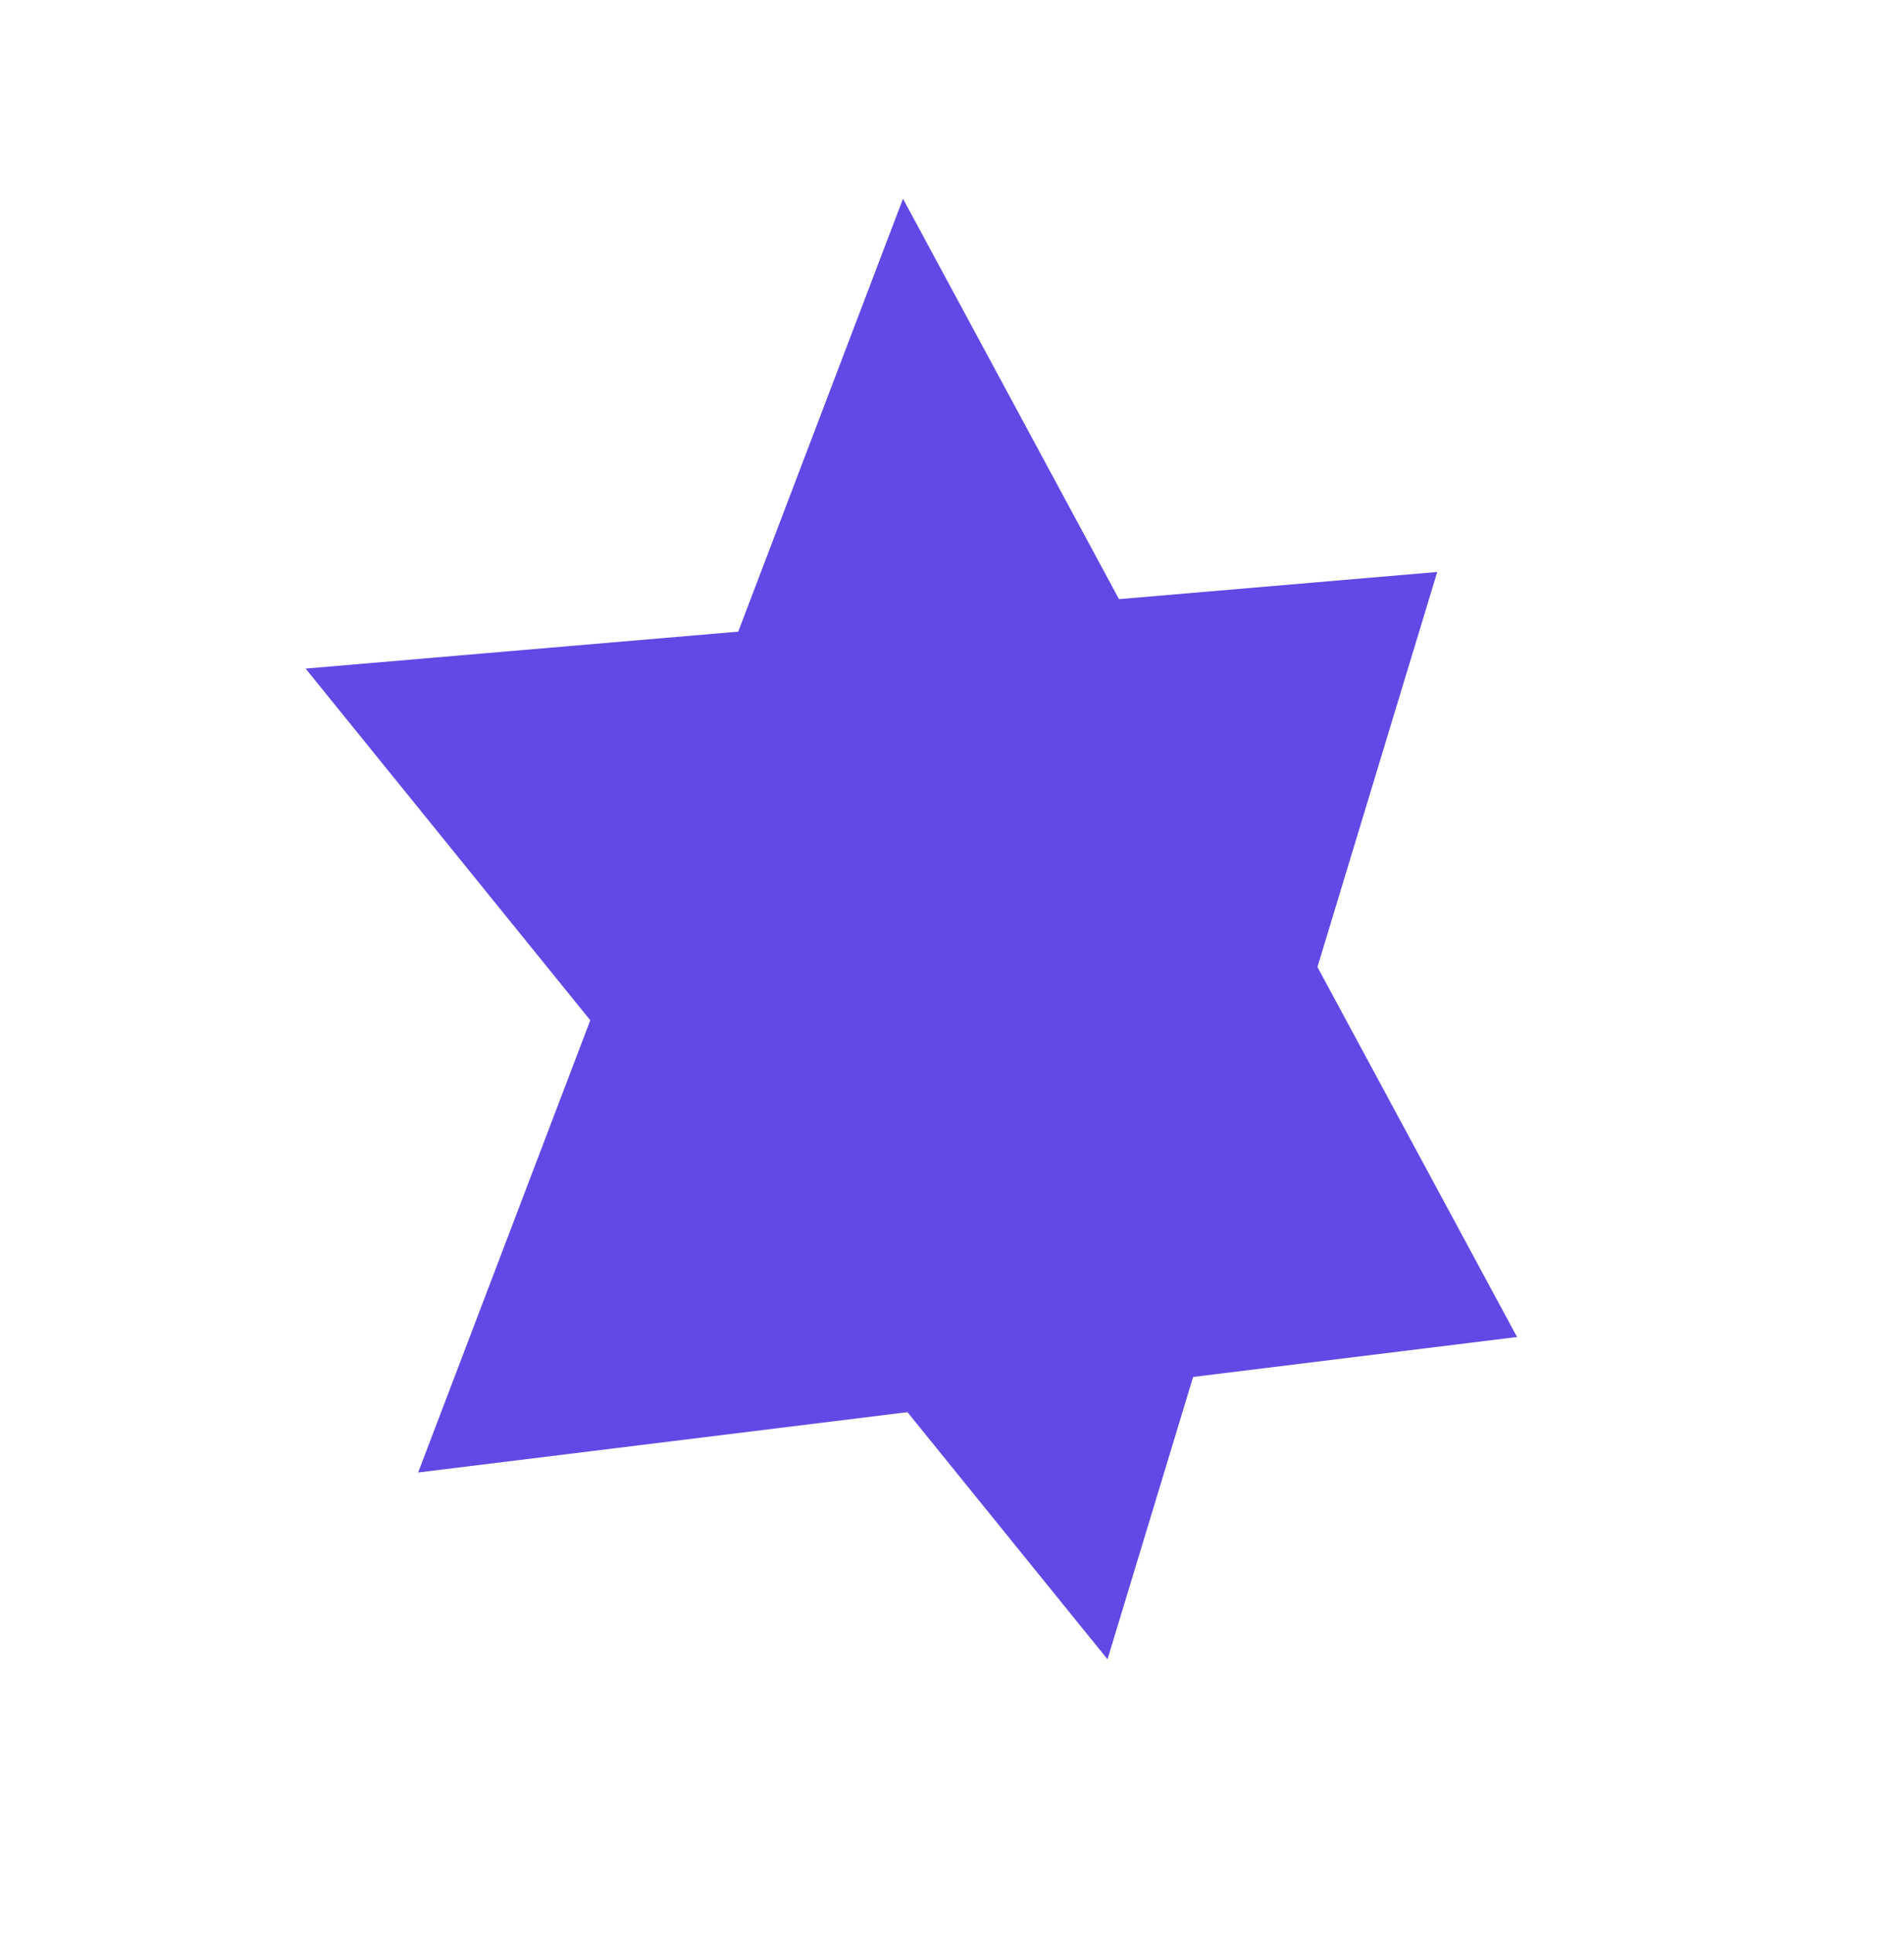 <svg width="67" height="68" viewBox="0 0 67 68" fill="none" xmlns="http://www.w3.org/2000/svg">
<path d="M31.776 6.991L53.383 47.028L14.714 51.794L31.776 6.991Z" fill="#6149E5"/>
<path d="M50.575 20.119L38.972 58.364L10.754 23.517L50.575 20.119Z" fill="#6149E5"/>
</svg>
